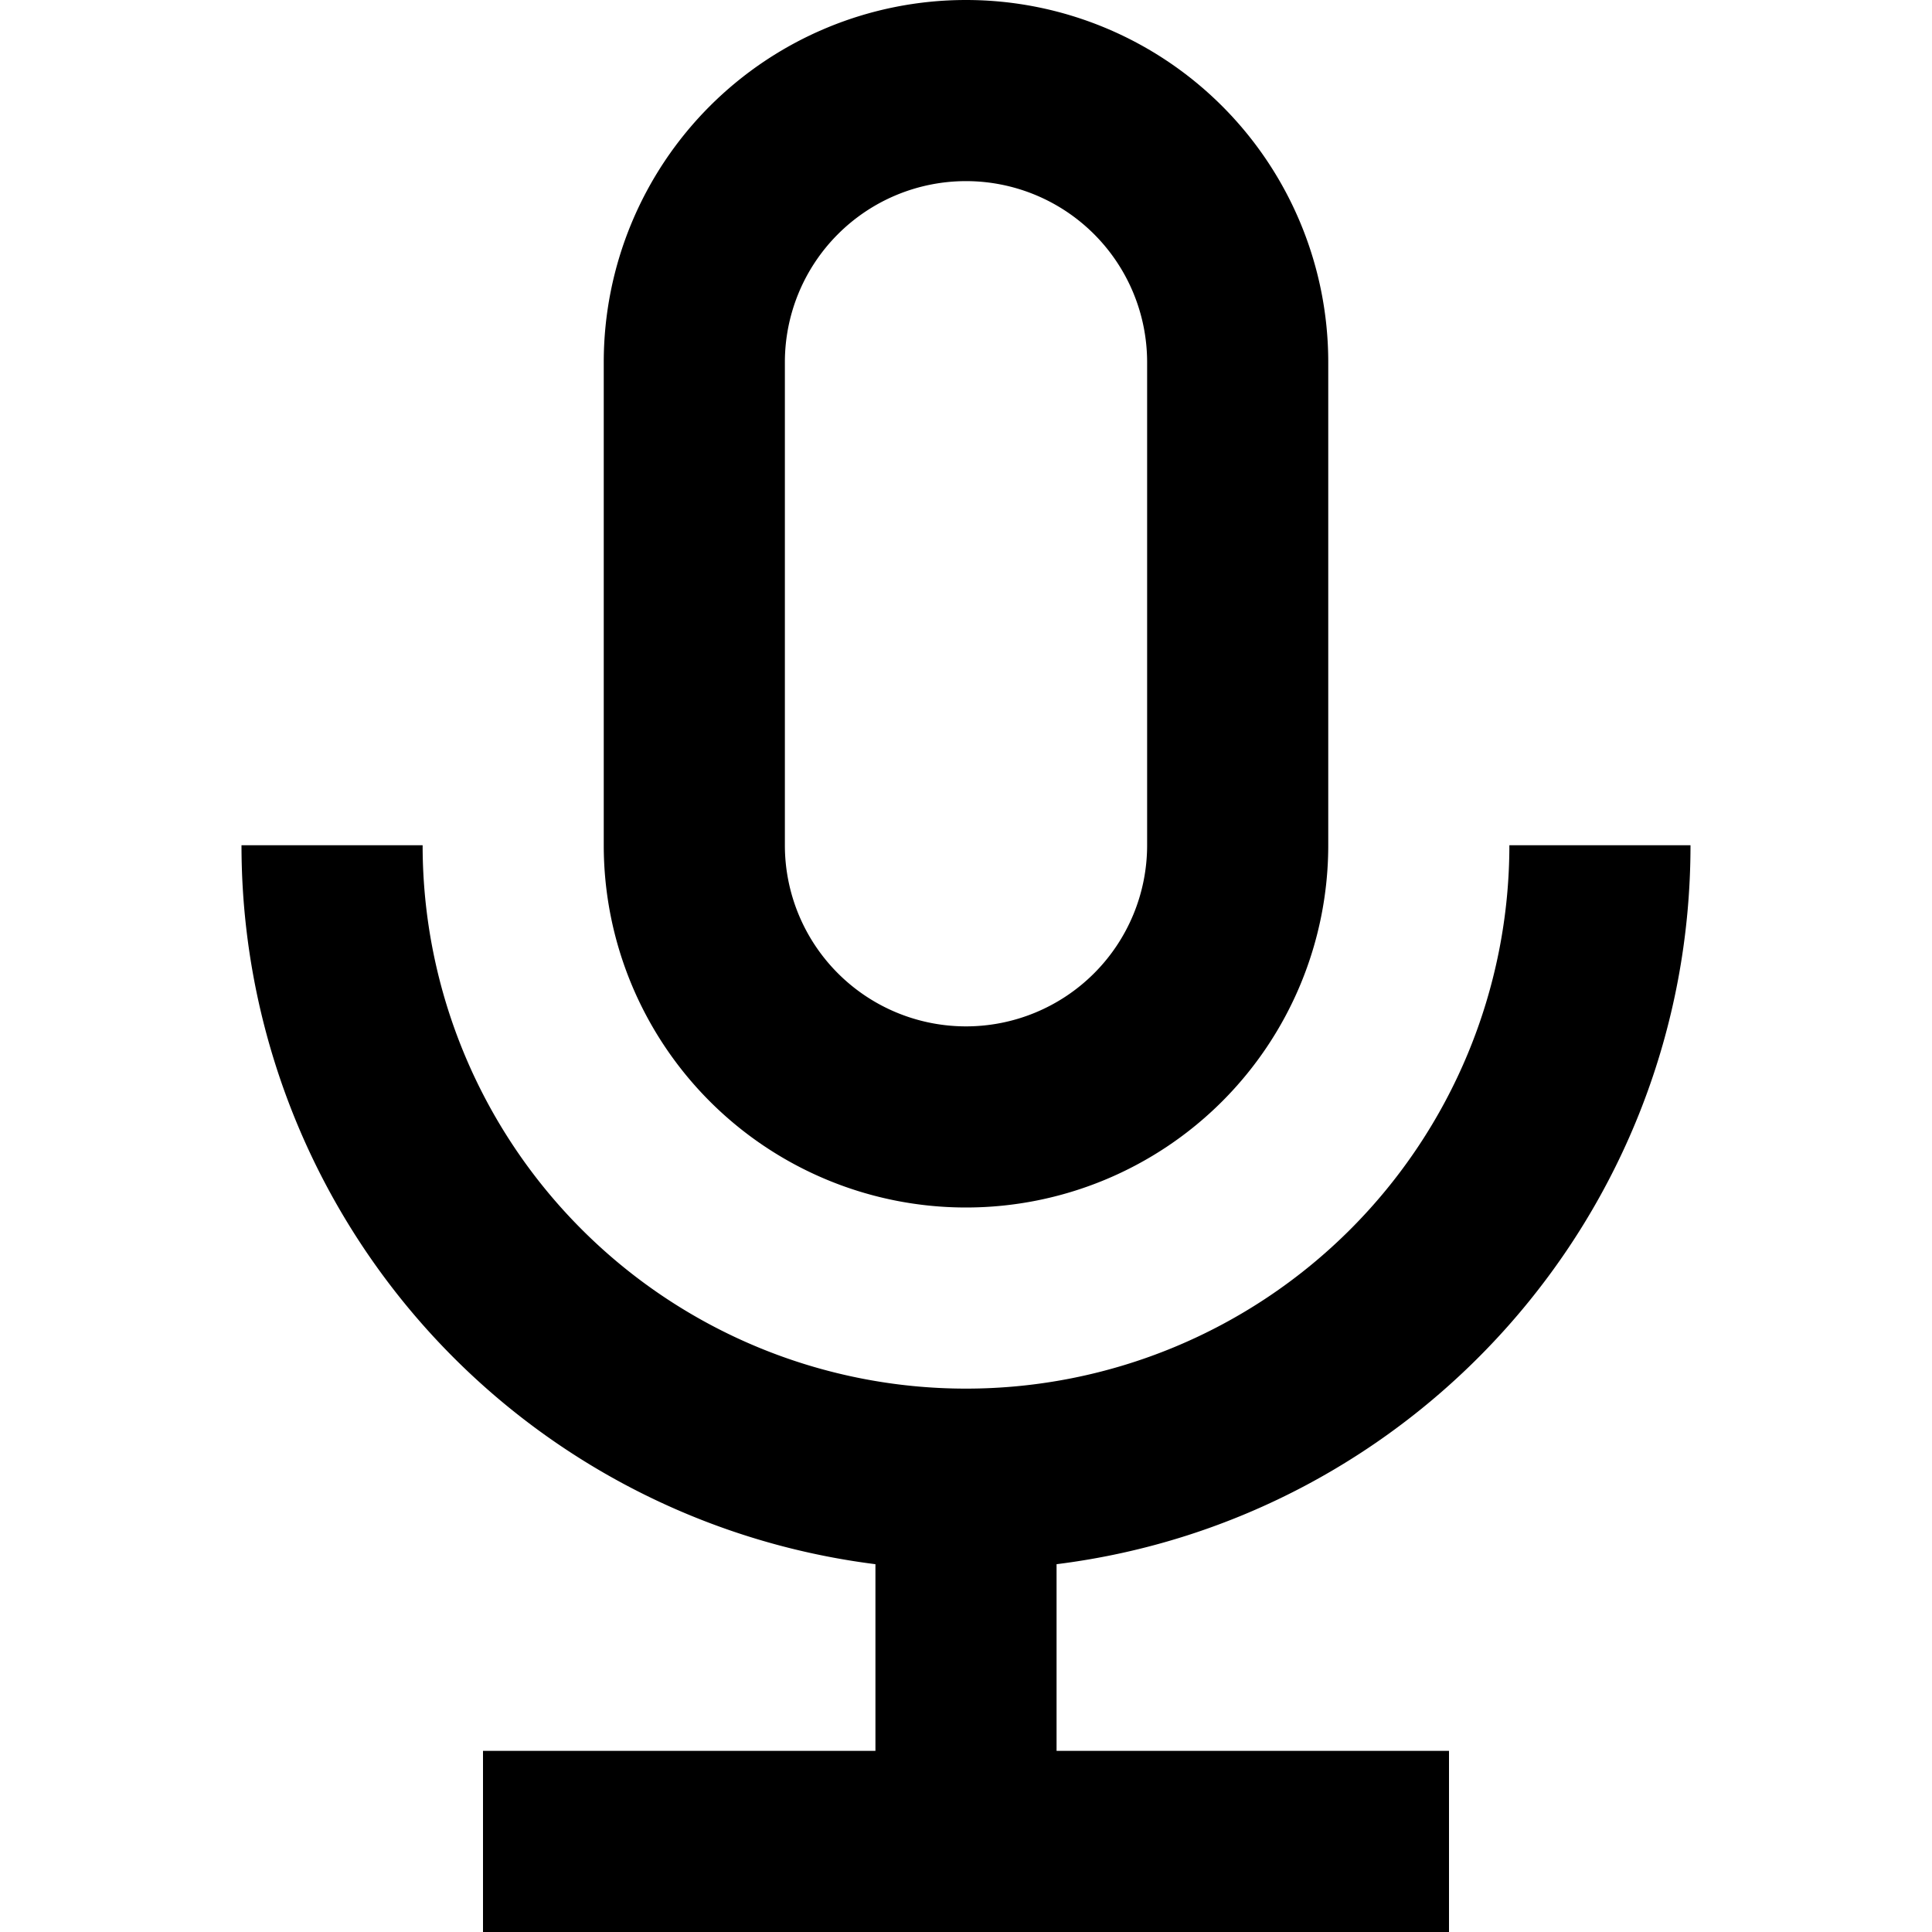 <svg width="16" height="16" fill="none" viewBox="0 0 16 16"><path fill="currentcolor" fill-rule="evenodd" d="M8 1.5A1.5 1.5 0 0 0 6.5 3v4a1.5 1.5 0 1 0 3 0V3A1.5 1.5 0 0 0 8 1.5M5 3a3 3 0 0 1 6 0v4a3 3 0 0 1-6 0zM3.5 7a4.5 4.5 0 0 0 9 0H14c0 3.06-2.29 5.585-5.25 5.954V14.5H12V16H4v-1.5h3.25v-1.546A6 6 0 0 1 2 7z" clip-rule="evenodd"/></svg>